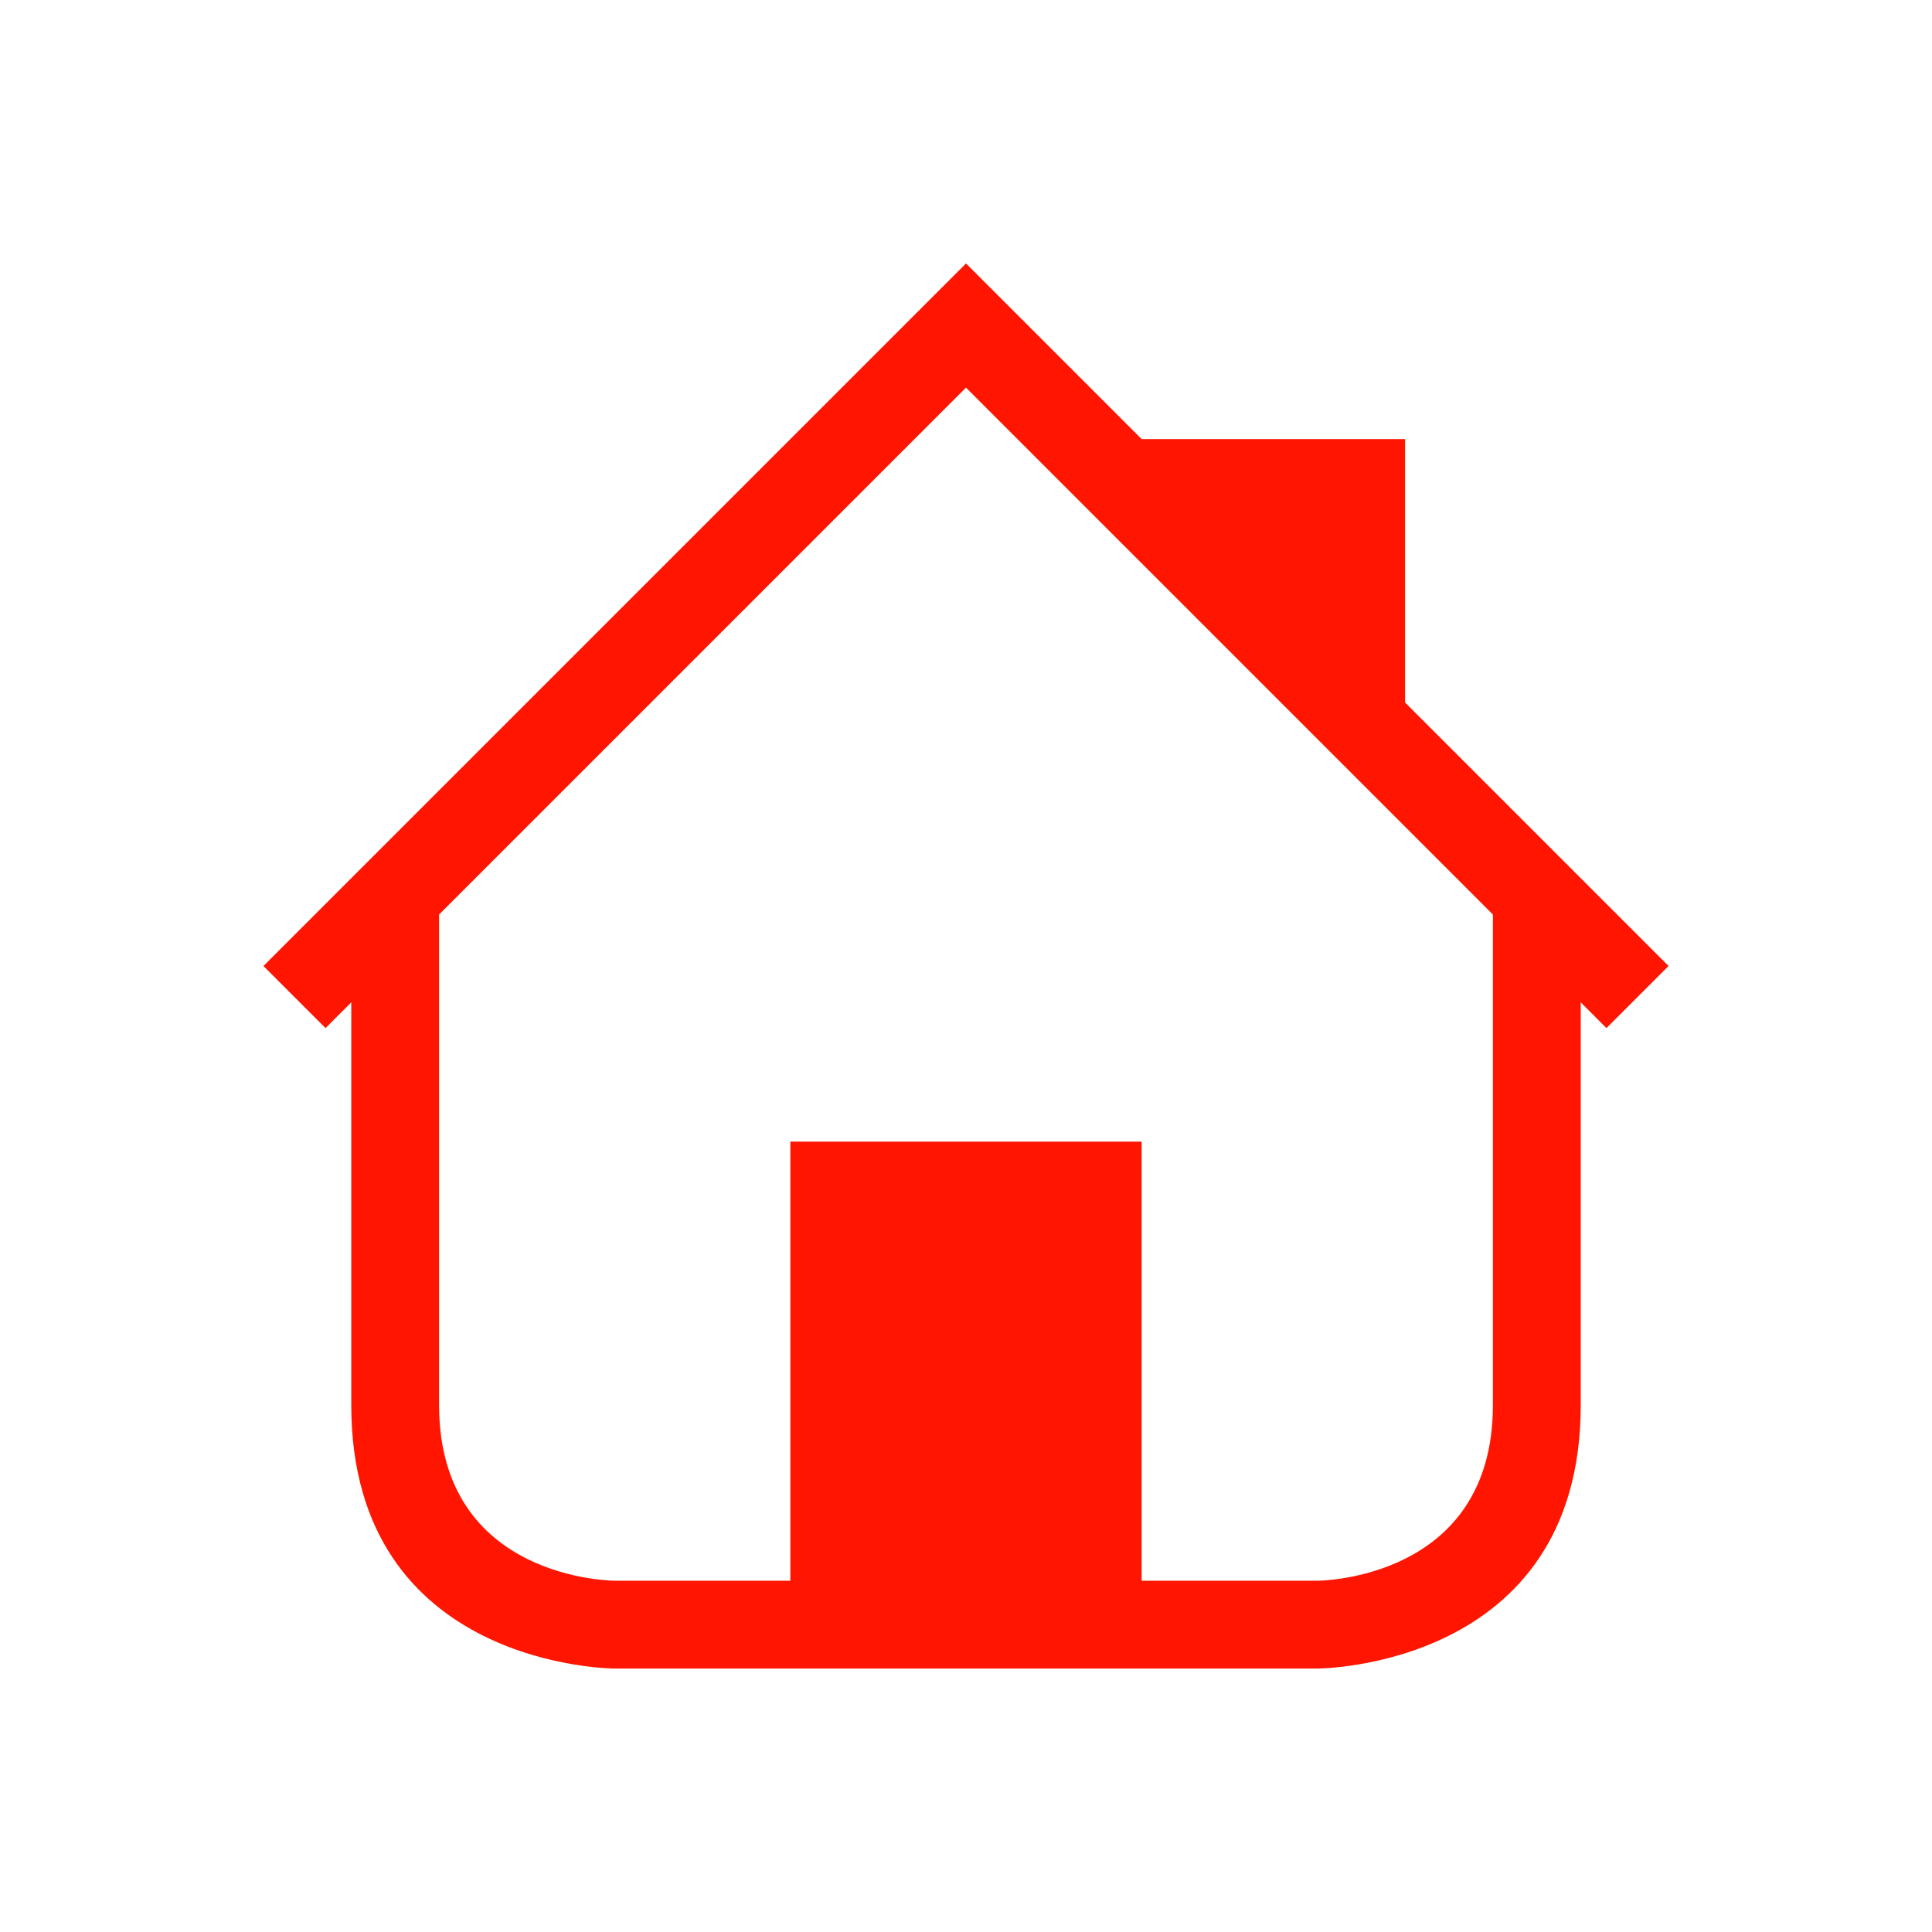 <?xml version="1.0" encoding="UTF-8" standalone="no"?>
<svg
   viewBox="0 0 22 22"
   version="1.1"
   id="svg6"
   sodipodi:docname="stock_home.svg"
   inkscape:version="1.1.2 (0a00cf5339, 2022-02-04)"
   xmlns:inkscape="http://www.inkscape.org/namespaces/inkscape"
   xmlns:sodipodi="http://sodipodi.sourceforge.net/DTD/sodipodi-0.dtd"
   xmlns="http://www.w3.org/2000/svg"
   xmlns:svg="http://www.w3.org/2000/svg">
  <sodipodi:namedview
     id="namedview8"
     pagecolor="#ffffff"
     bordercolor="#666666"
     borderopacity="1.0"
     inkscape:pageshadow="2"
     inkscape:pageopacity="0.0"
     inkscape:pagecheckerboard="0"
     showgrid="false"
     inkscape:zoom="29.727273"
     inkscape:cx="11"
     inkscape:cy="16.365443"
     inkscape:window-width="1056"
     inkscape:window-height="545"
     inkscape:window-x="350"
     inkscape:window-y="122"
     inkscape:window-maximized="0"
     inkscape:current-layer="svg6" />
  <defs
     id="defs3051">
    <style
       type="text/css"
       id="current-color-scheme">.ColorScheme-Text {color:#fcfcfc;}</style>
  </defs>
  <path
     style="fill:#ff1500;fill-opacity:1;stroke:none"
     d="M 11,3 10.293,3.707 3,11 3.707,11.707 4,11.414 C 4,11.414 4,13 4,16 c 0,3 3,3 3,3 h 3 3 2 c 0,0 3,0 3,-3 0,-3 0,-4.586 0,-4.586 L 18.293,11.707 19,11 16,8 V 5 H 13 L 11.707,3.707 11,3 m 0,1.414 6,6 c 0,0 0,3.586 0,5.586 0,2 -2,2 -2,2 l -2,0 V 13 H 10 9 v 5 H 7 c 0,0 -2,0 -2,-2 0,-2 0,-5.586 0,-5.586 l 6,-6"
     class="ColorScheme-Text"
     id="path4" />
</svg>
